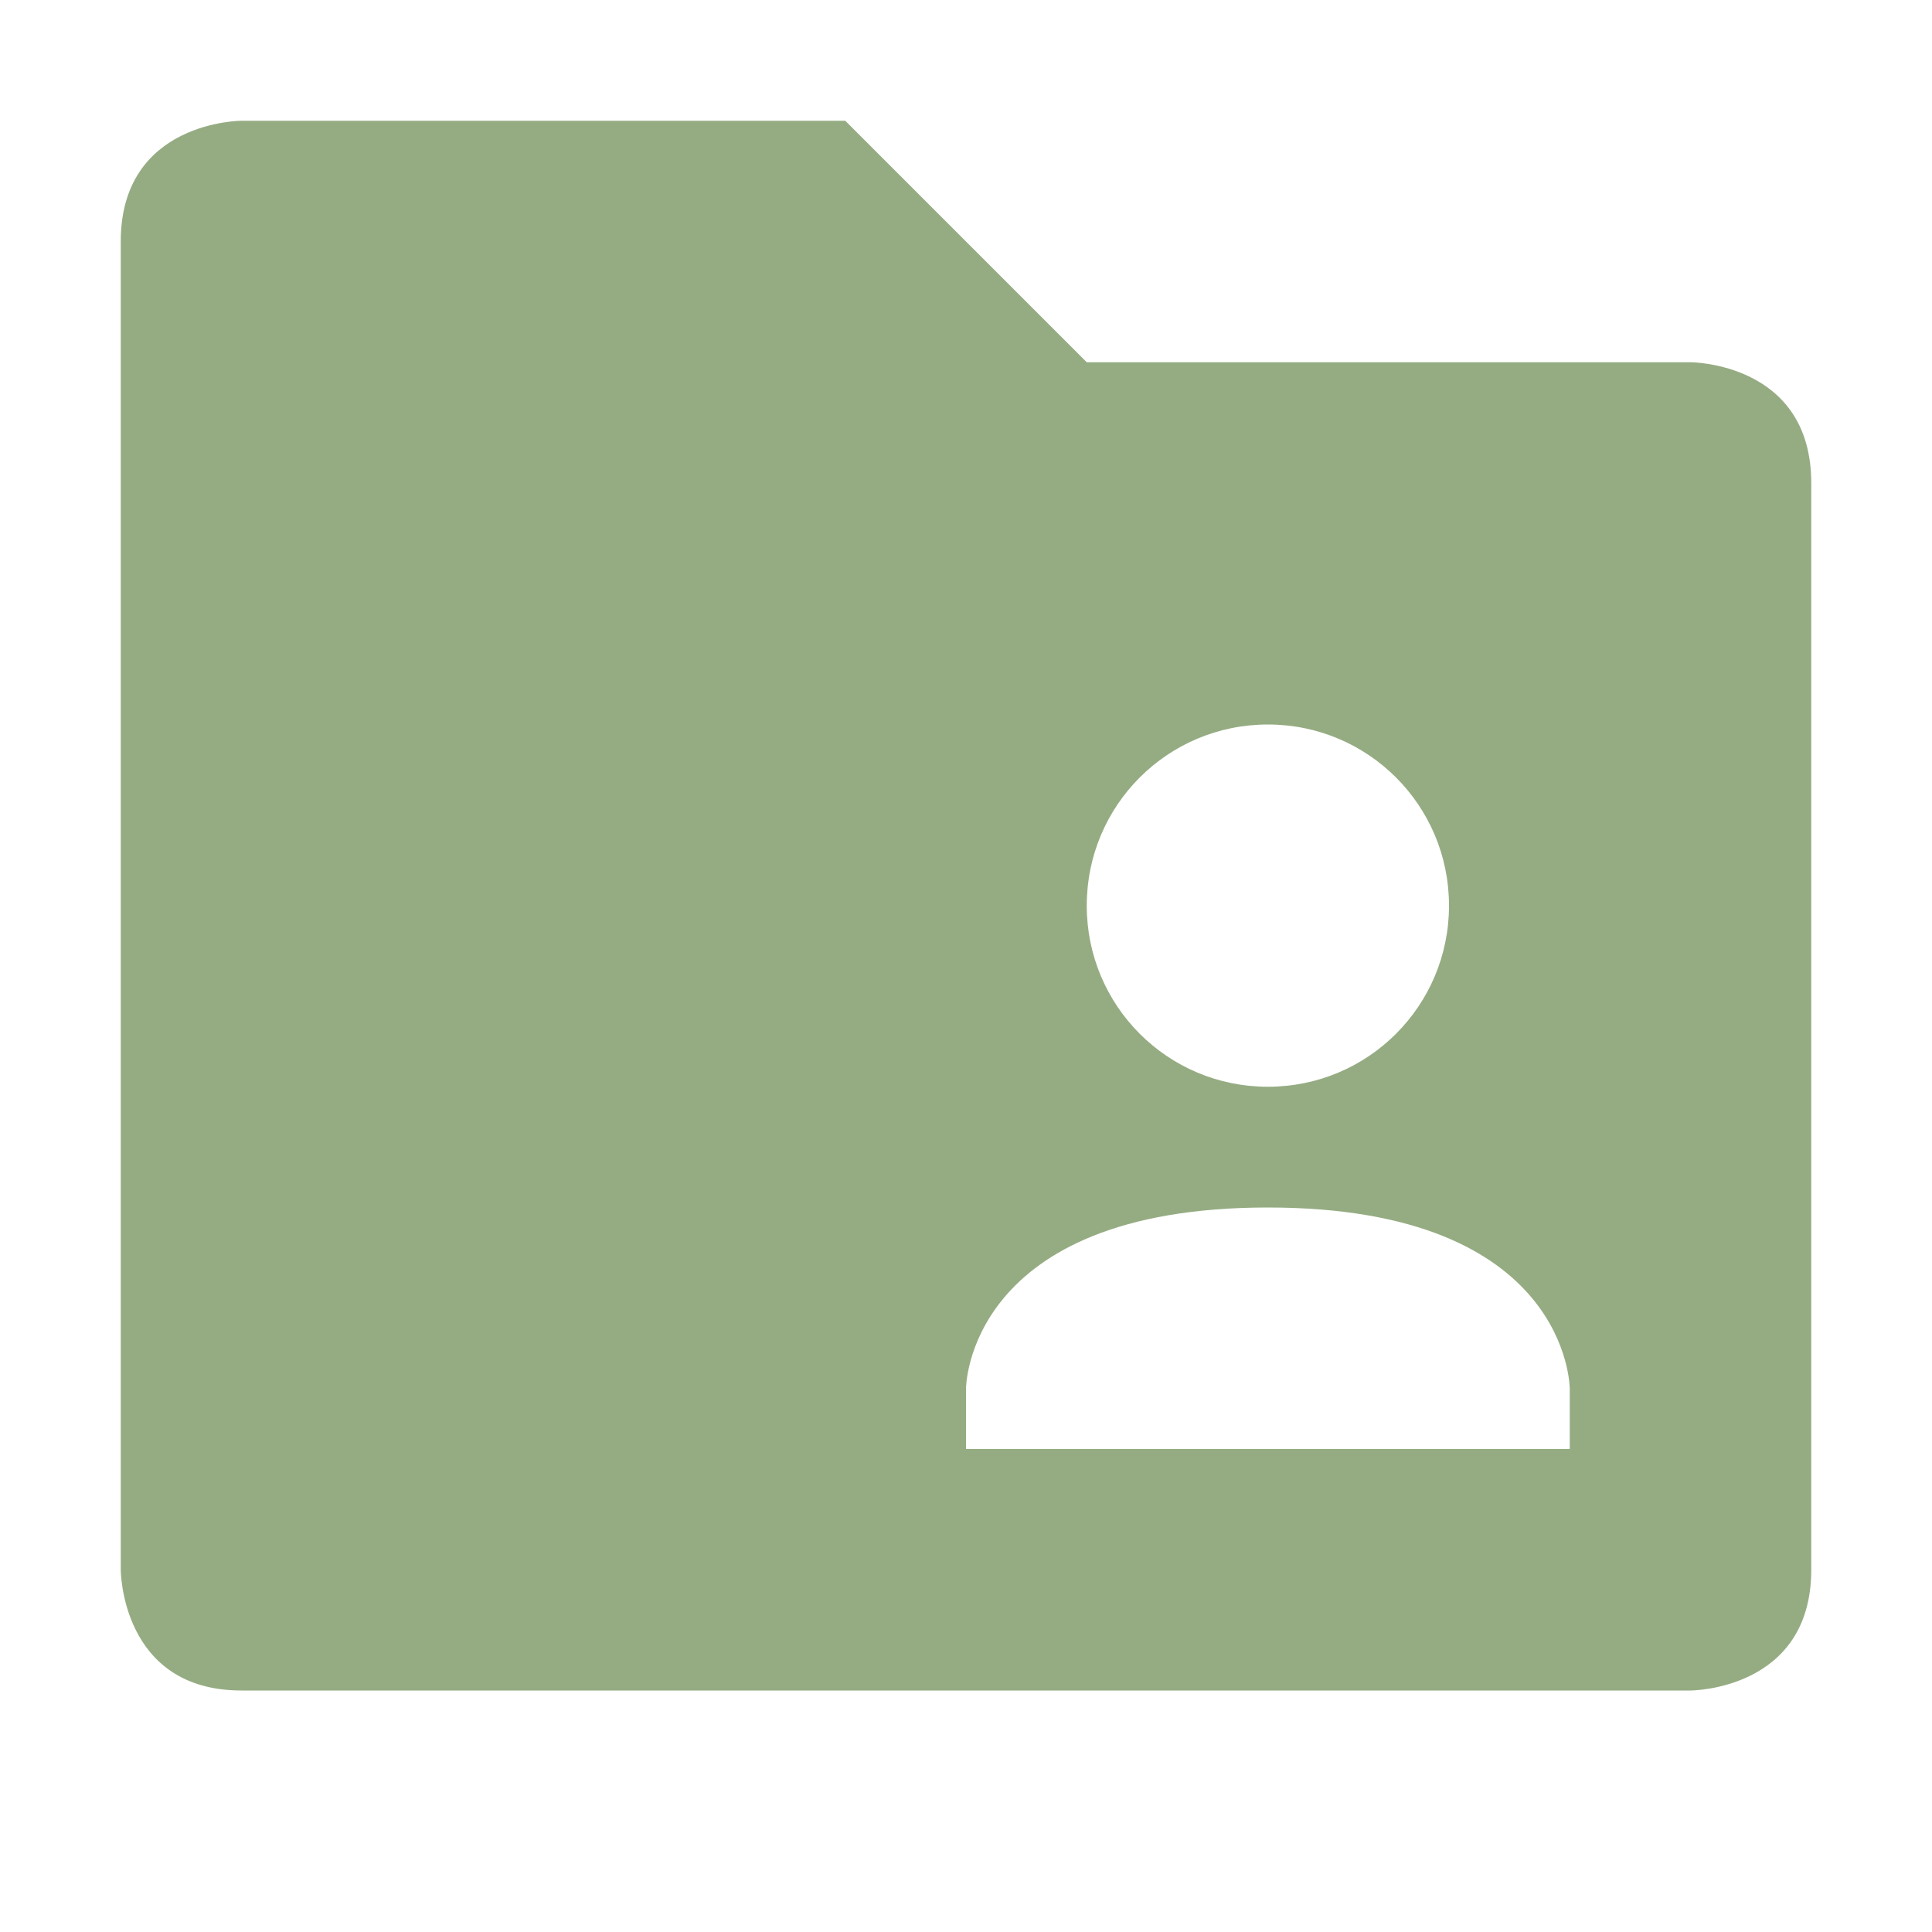 <svg xmlns="http://www.w3.org/2000/svg" width="16" height="16" version="1.1">
 <path style="fill:#95ac82" d="M 2 1 C 2 1 1 1 1 2 L 1 13 C 1 13 1 14 2 14 L 14 14 C 14 14 15 14 15 13 L 15 4 C 15 3 14 3 14 3 L 9 3 L 7 1 L 2 1 z M 10.5 6 C 11.33 6 12 6.67 12 7.5 C 12 8.33 11.33 9 10.5 9 C 9.67 9 9 8.33 9 7.5 C 9 6.67 9.67 6 10.5 6 z M 10.5 10 C 13 10 13 11.5 13 11.5 L 13 12 L 8 12 L 8 11.5 C 8 11.5 8 10 10.5 10 z"/>
</svg>
